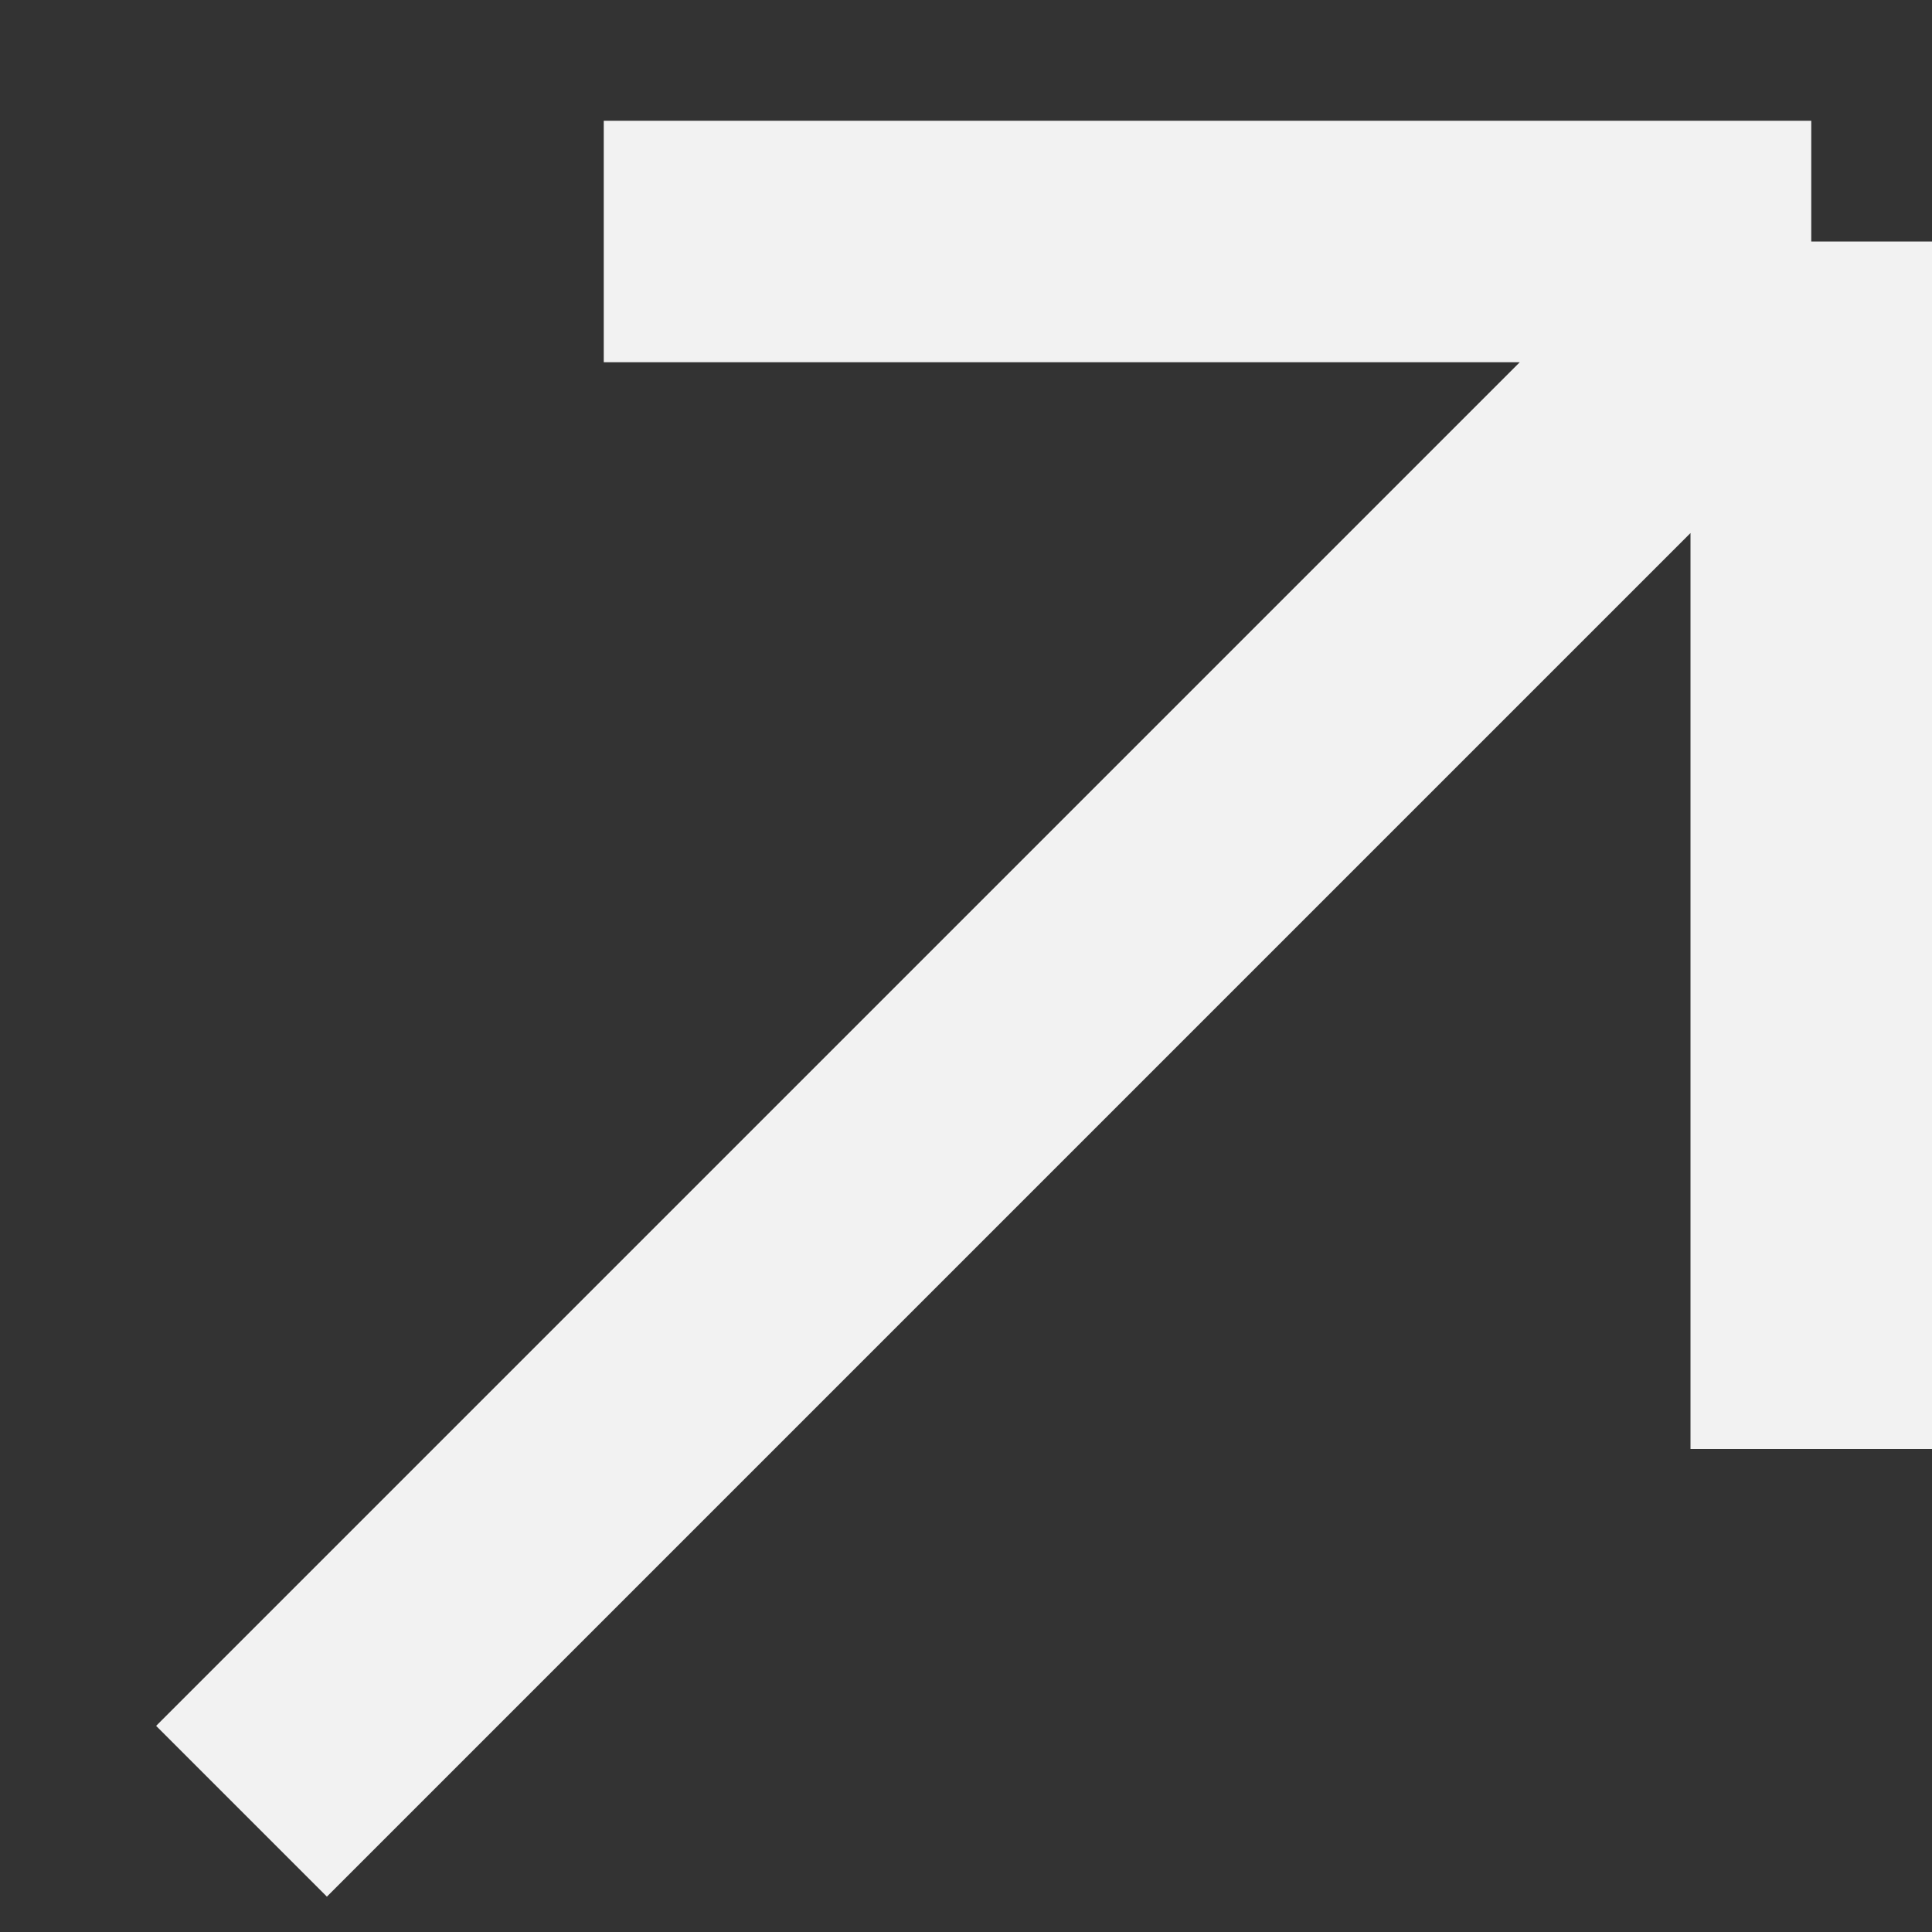 <svg width="8" height="8" viewBox="0 0 8 8" fill="none" xmlns="http://www.w3.org/2000/svg">
<rect x="0" y="0" width="8" height="8" fill="#333333" stroke="none"/>
<path d="M1 7.5L7.5 1M7.5 1H2.5M7.5 1V6" stroke="#F2F2F2"/>
</svg>
